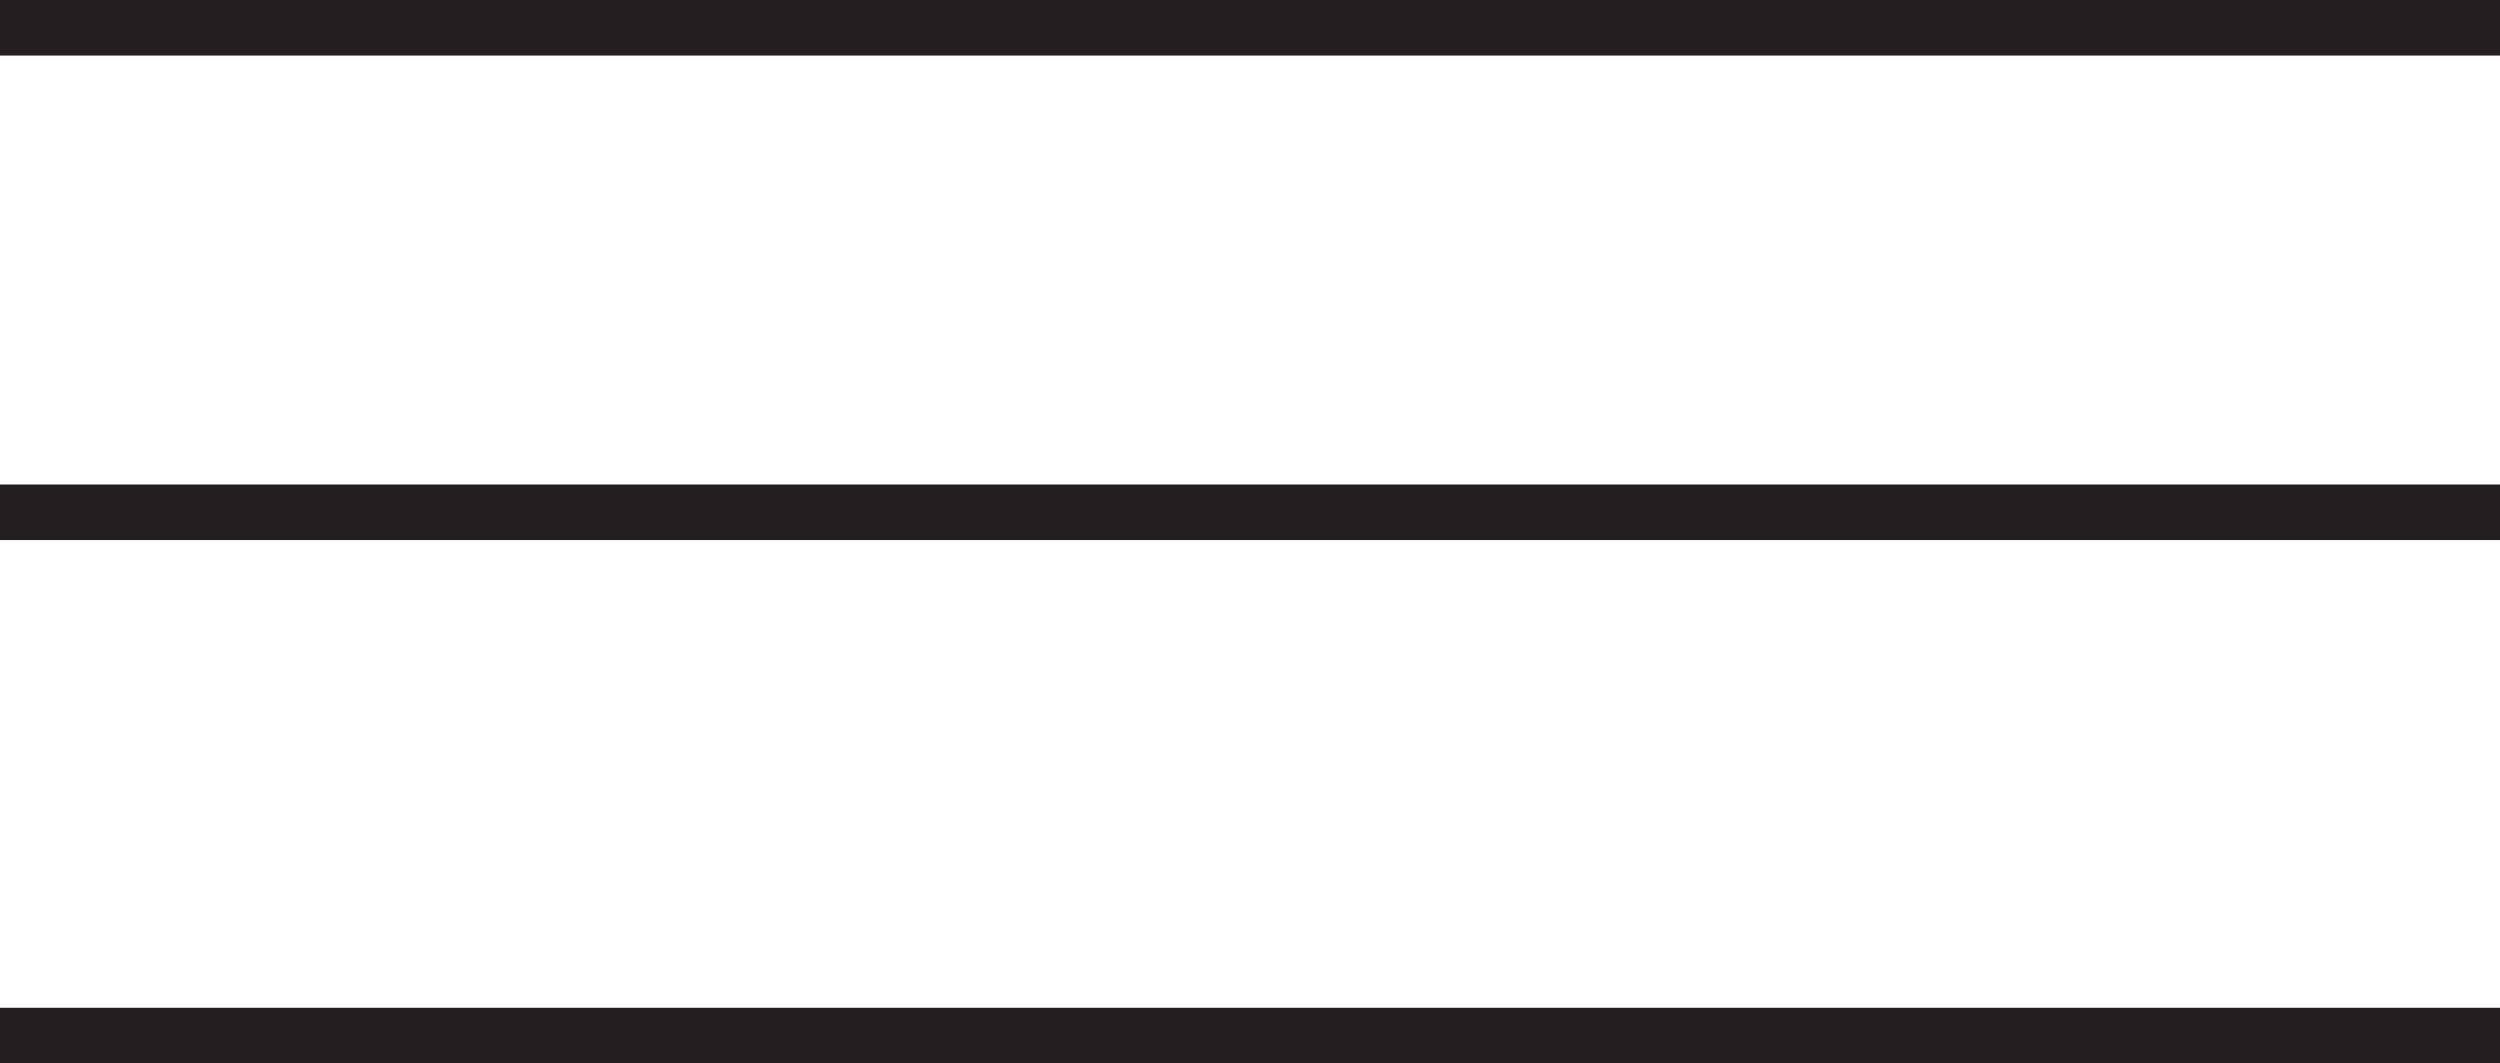<svg id="Menu_Bars" data-name="Menu Bars" xmlns="http://www.w3.org/2000/svg" viewBox="0 0 450 191.4"><defs><style>.cls-1{fill:none;stroke:#231f20;stroke-miterlimit:10;stroke-width:10px;}</style></defs><line class="cls-1" y1="5" x2="450" y2="5"/><line class="cls-1" y1="92.21" x2="450" y2="92.21"/><line class="cls-1" y1="186.4" x2="450" y2="186.4"/></svg>
